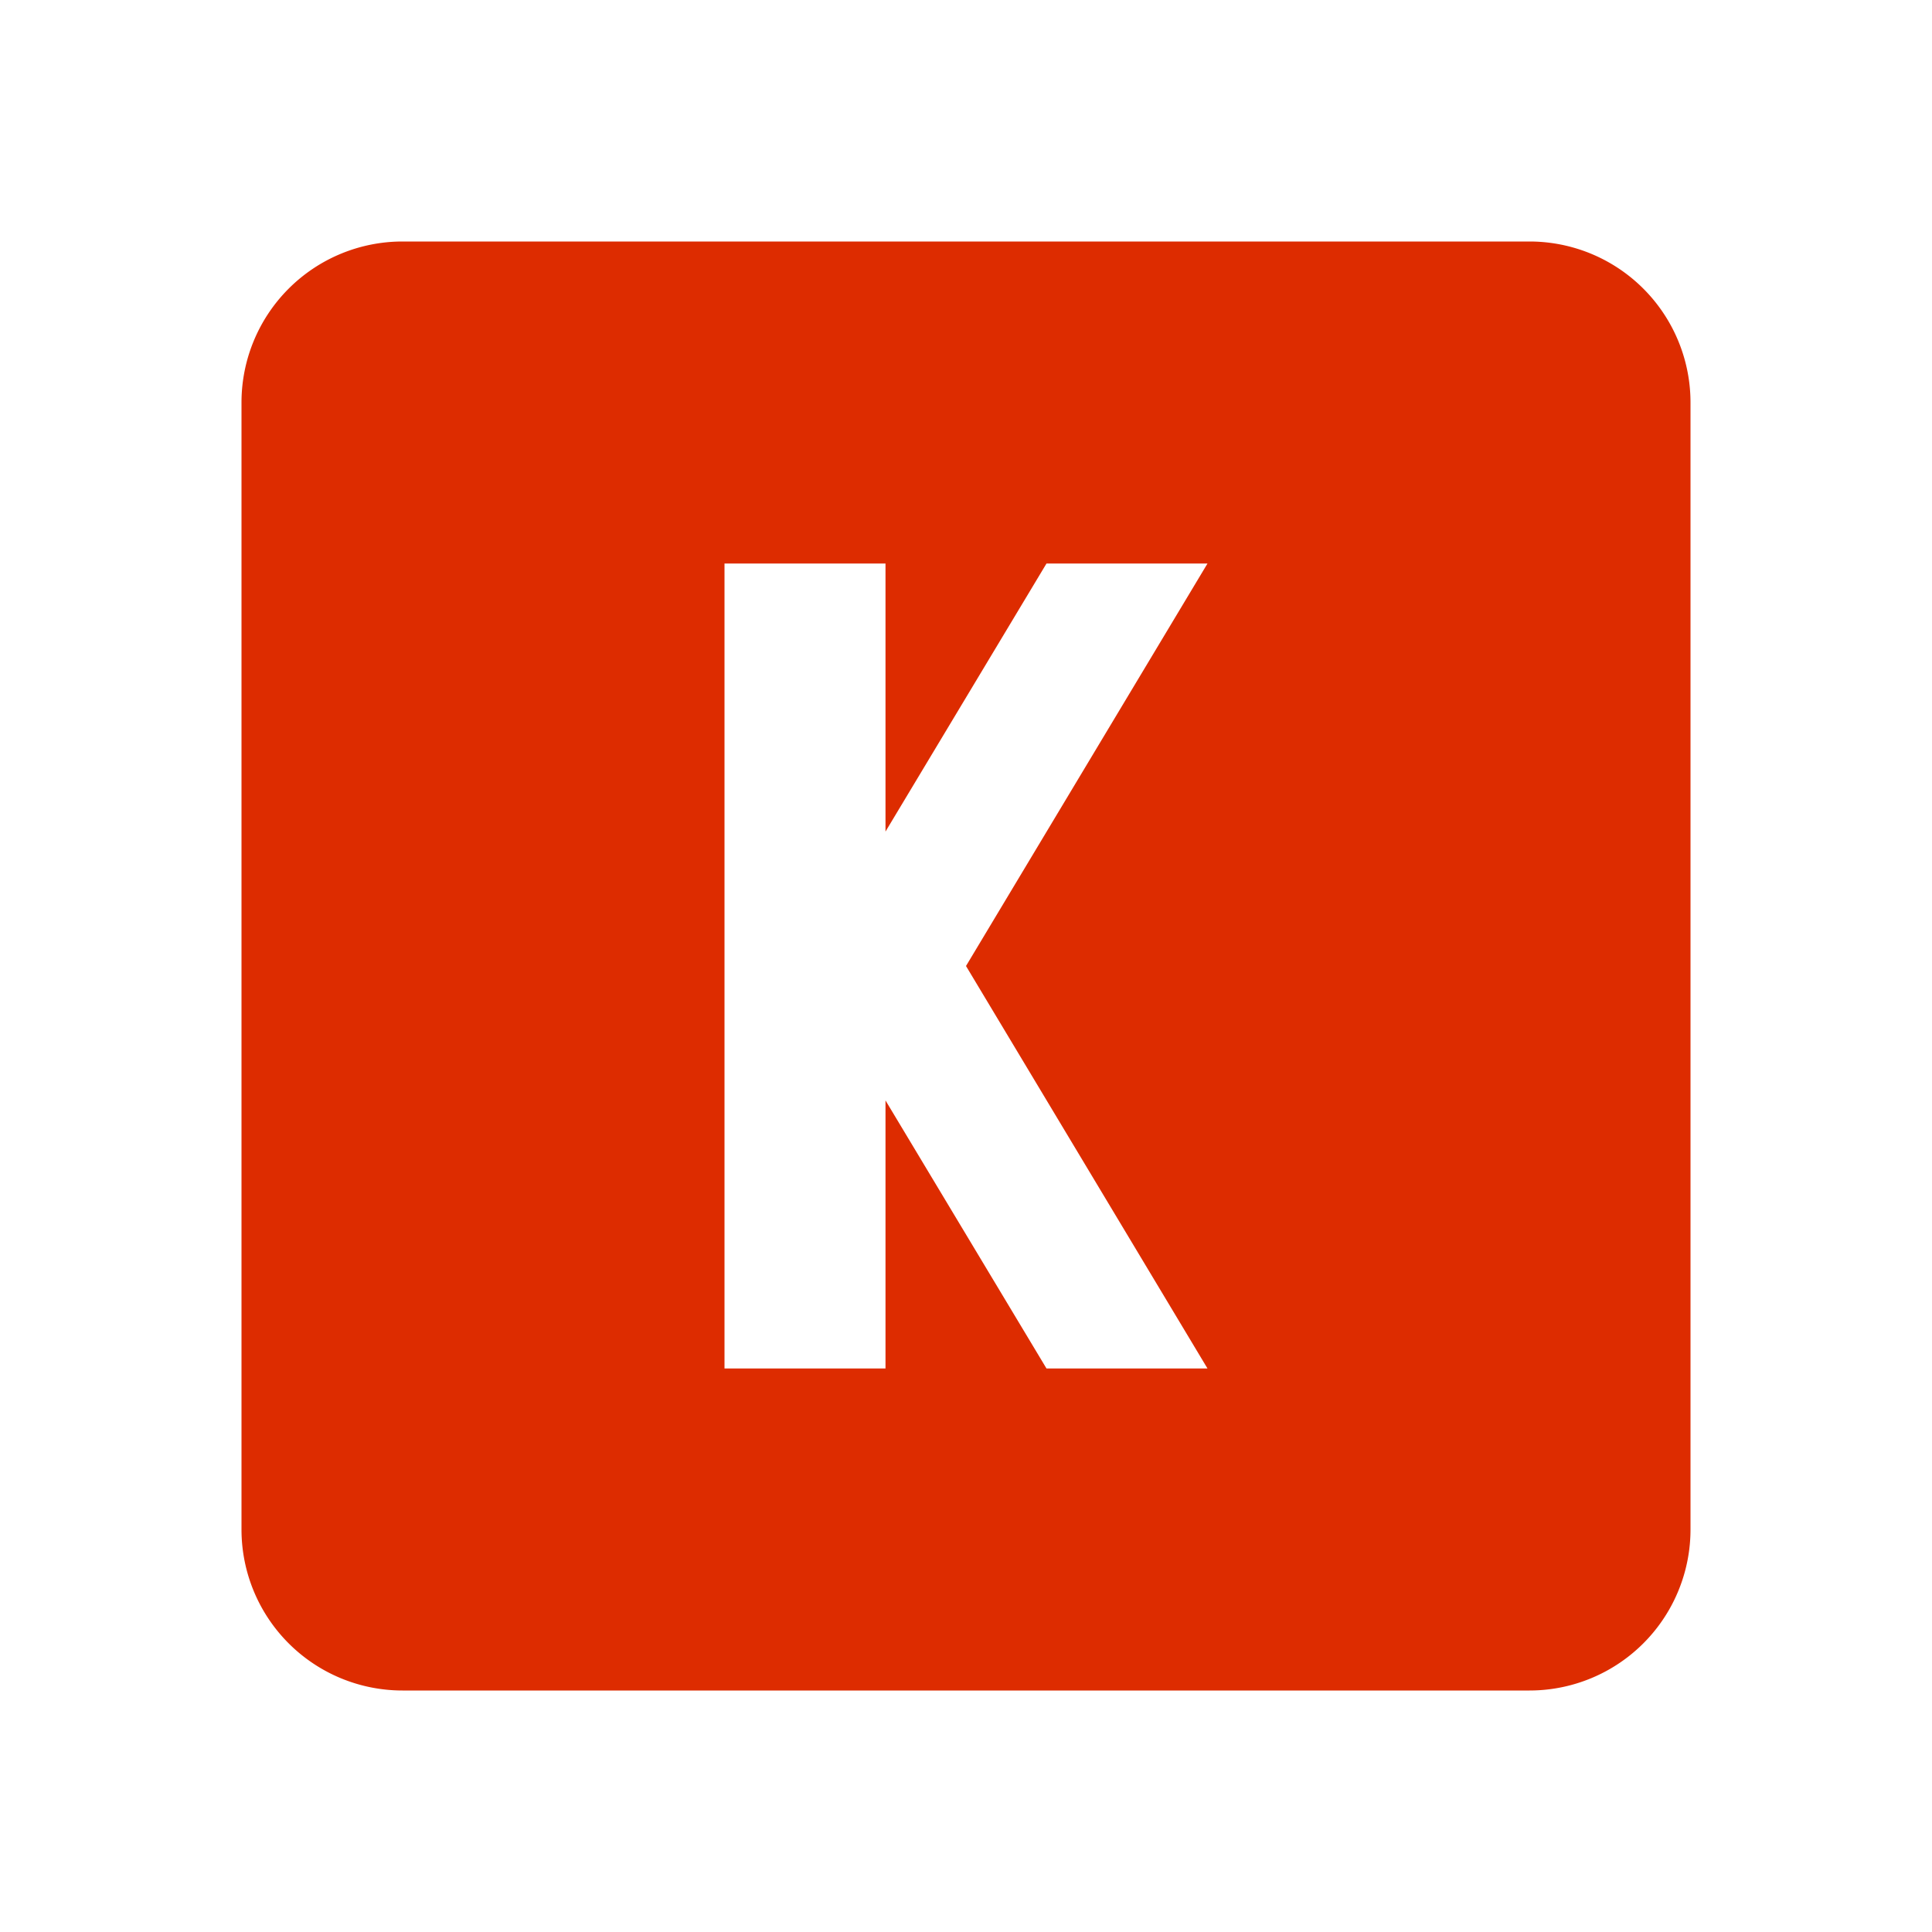 <svg class="foreground" ng-style="{top: ae.offsetIcon+'px',left:ae.offsetIcon+'px',width:ae.size+'px',height:ae.size+'px',opacity:ae.foregroundOpacity}" viewBox="0 0 24 24" style="top: 116px; left: 116px; width: 24px; height: 24px; opacity: 1;">
                            <path ng-attr-fill="{{ae.foregroundColor.hex}}" ng-attr-d="{{icon.data}}" fill="#DD2C00" d="M9,7V17H11V13.67L13,17H15L12,12L15,7H13L11,10.33V7H9M5,3H19A2,2 0 0,1 21,5V19A2,2 0 0,1 19,21H5A2,2 0 0,1 3,19V5A2,2 0 0,1 5,3Z"></path>
                        </svg>

